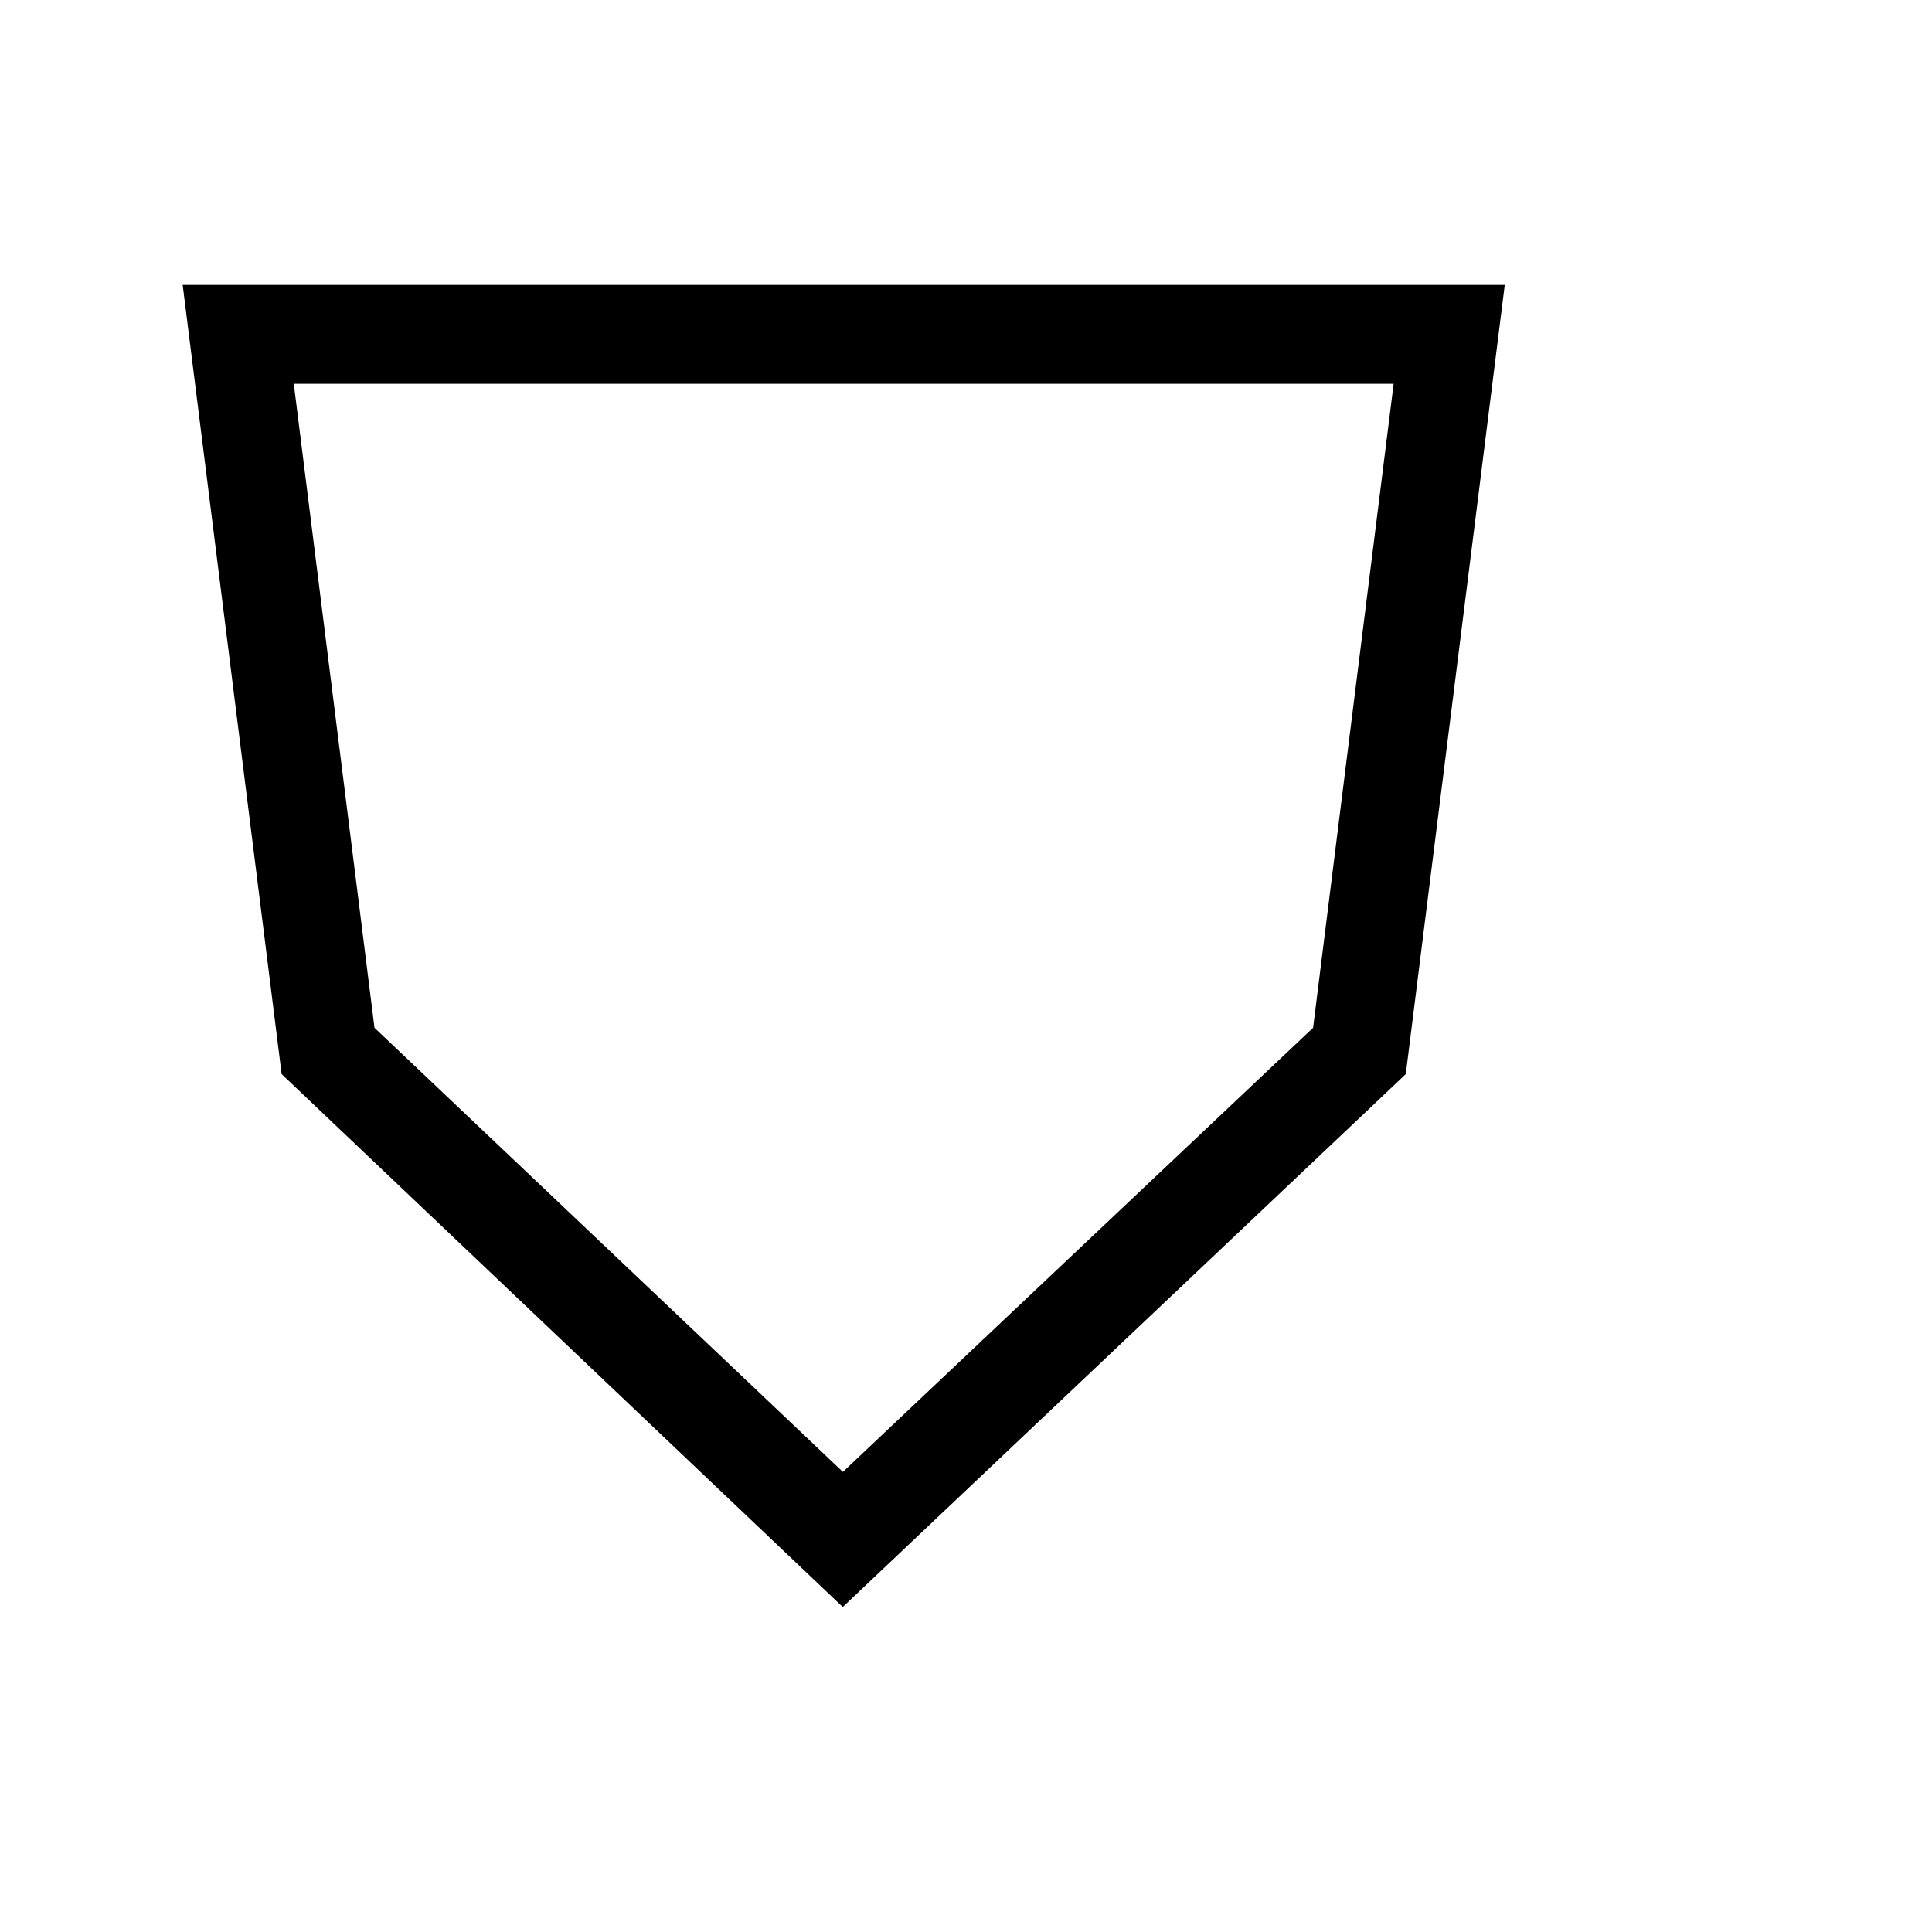 <?xml version="1.0" encoding="utf-8"?>
<!-- Generator: Adobe Illustrator 15.1.0, SVG Export Plug-In . SVG Version: 6.00 Build 0)  -->
<!DOCTYPE svg PUBLIC "-//W3C//DTD SVG 1.1//EN" "http://www.w3.org/Graphics/SVG/1.1/DTD/svg11.dtd">
<svg version="1.1" id="Layer_1" xmlns="http://www.w3.org/2000/svg" xmlns:xlink="http://www.w3.org/1999/xlink" x="0px" y="0px"
	 width="14.172px" height="14.172px" viewBox="0 0 14.172 14.172" enable-background="new 0 0 14.172 14.172" xml:space="preserve">
<g enable-background="new    ">
	<path d="M11.038,2.09l-0.726,5.789l-4.13,3.909L2.066,7.879L1.34,2.09H11.038z M10.223,2.815H2.155l0.592,4.724l3.436,3.258
		l3.449-3.258L10.223,2.815z"/>
</g>
</svg>
